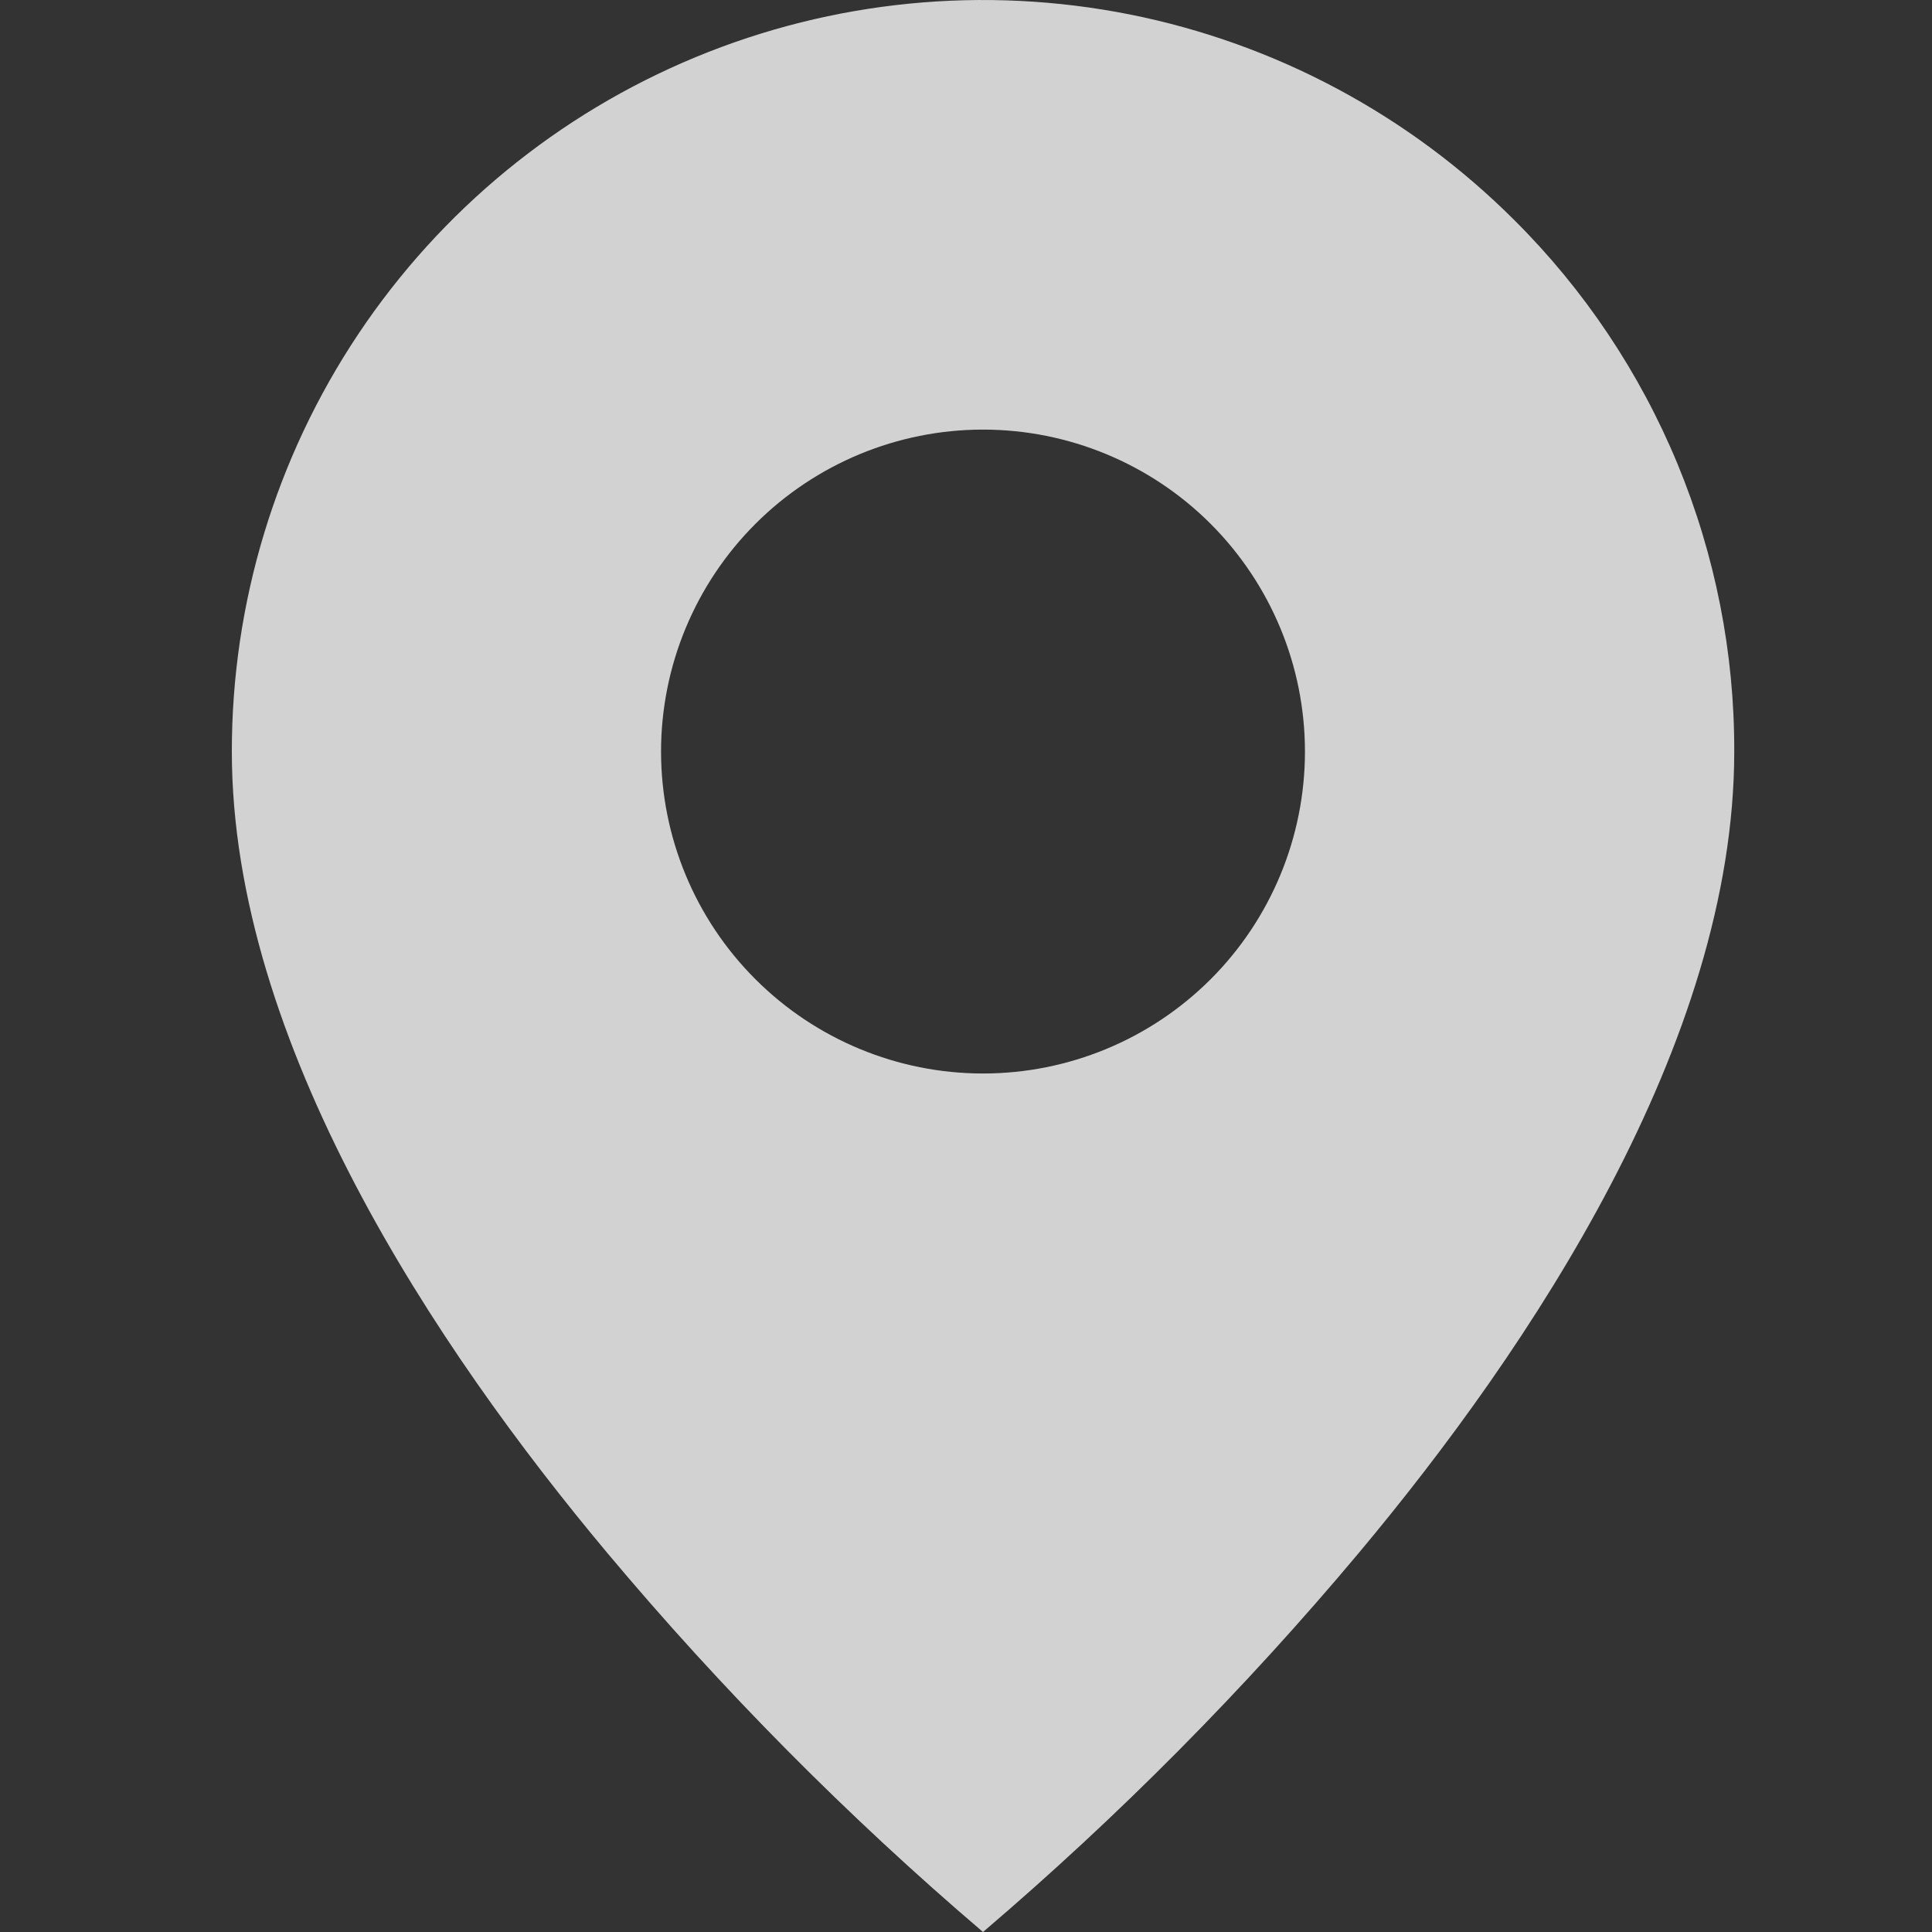<svg width="25" height="25" viewBox="0 0 25 25" fill="none" xmlns="http://www.w3.org/2000/svg">
<rect x="0" y="0" width="25" height="25" fill="#333333" stroke="none"/>
<path d="M12.72 25C10.966 23.504 9.341 21.864 7.86 20.097C5.638 17.443 3 13.491 3 9.725C2.999 7.802 3.569 5.922 4.637 4.322C5.705 2.723 7.223 1.476 9 0.74C10.777 0.004 12.732 -0.188 14.619 0.187C16.505 0.563 18.237 1.49 19.597 2.85C20.502 3.751 21.219 4.823 21.707 6.003C22.195 7.183 22.445 8.448 22.441 9.725C22.441 13.491 19.802 17.443 17.581 20.097C16.1 21.864 14.474 23.504 12.72 25ZM12.72 5.559C11.616 5.559 10.556 5.998 9.775 6.779C8.993 7.561 8.554 8.62 8.554 9.725C8.554 10.83 8.993 11.89 9.775 12.671C10.556 13.452 11.616 13.891 12.72 13.891C13.825 13.891 14.885 13.452 15.666 12.671C16.447 11.89 16.886 10.83 16.886 9.725C16.886 8.62 16.447 7.561 15.666 6.779C14.885 5.998 13.825 5.559 12.72 5.559Z" fill="white" fill-opacity="0.78"/>
</svg>
